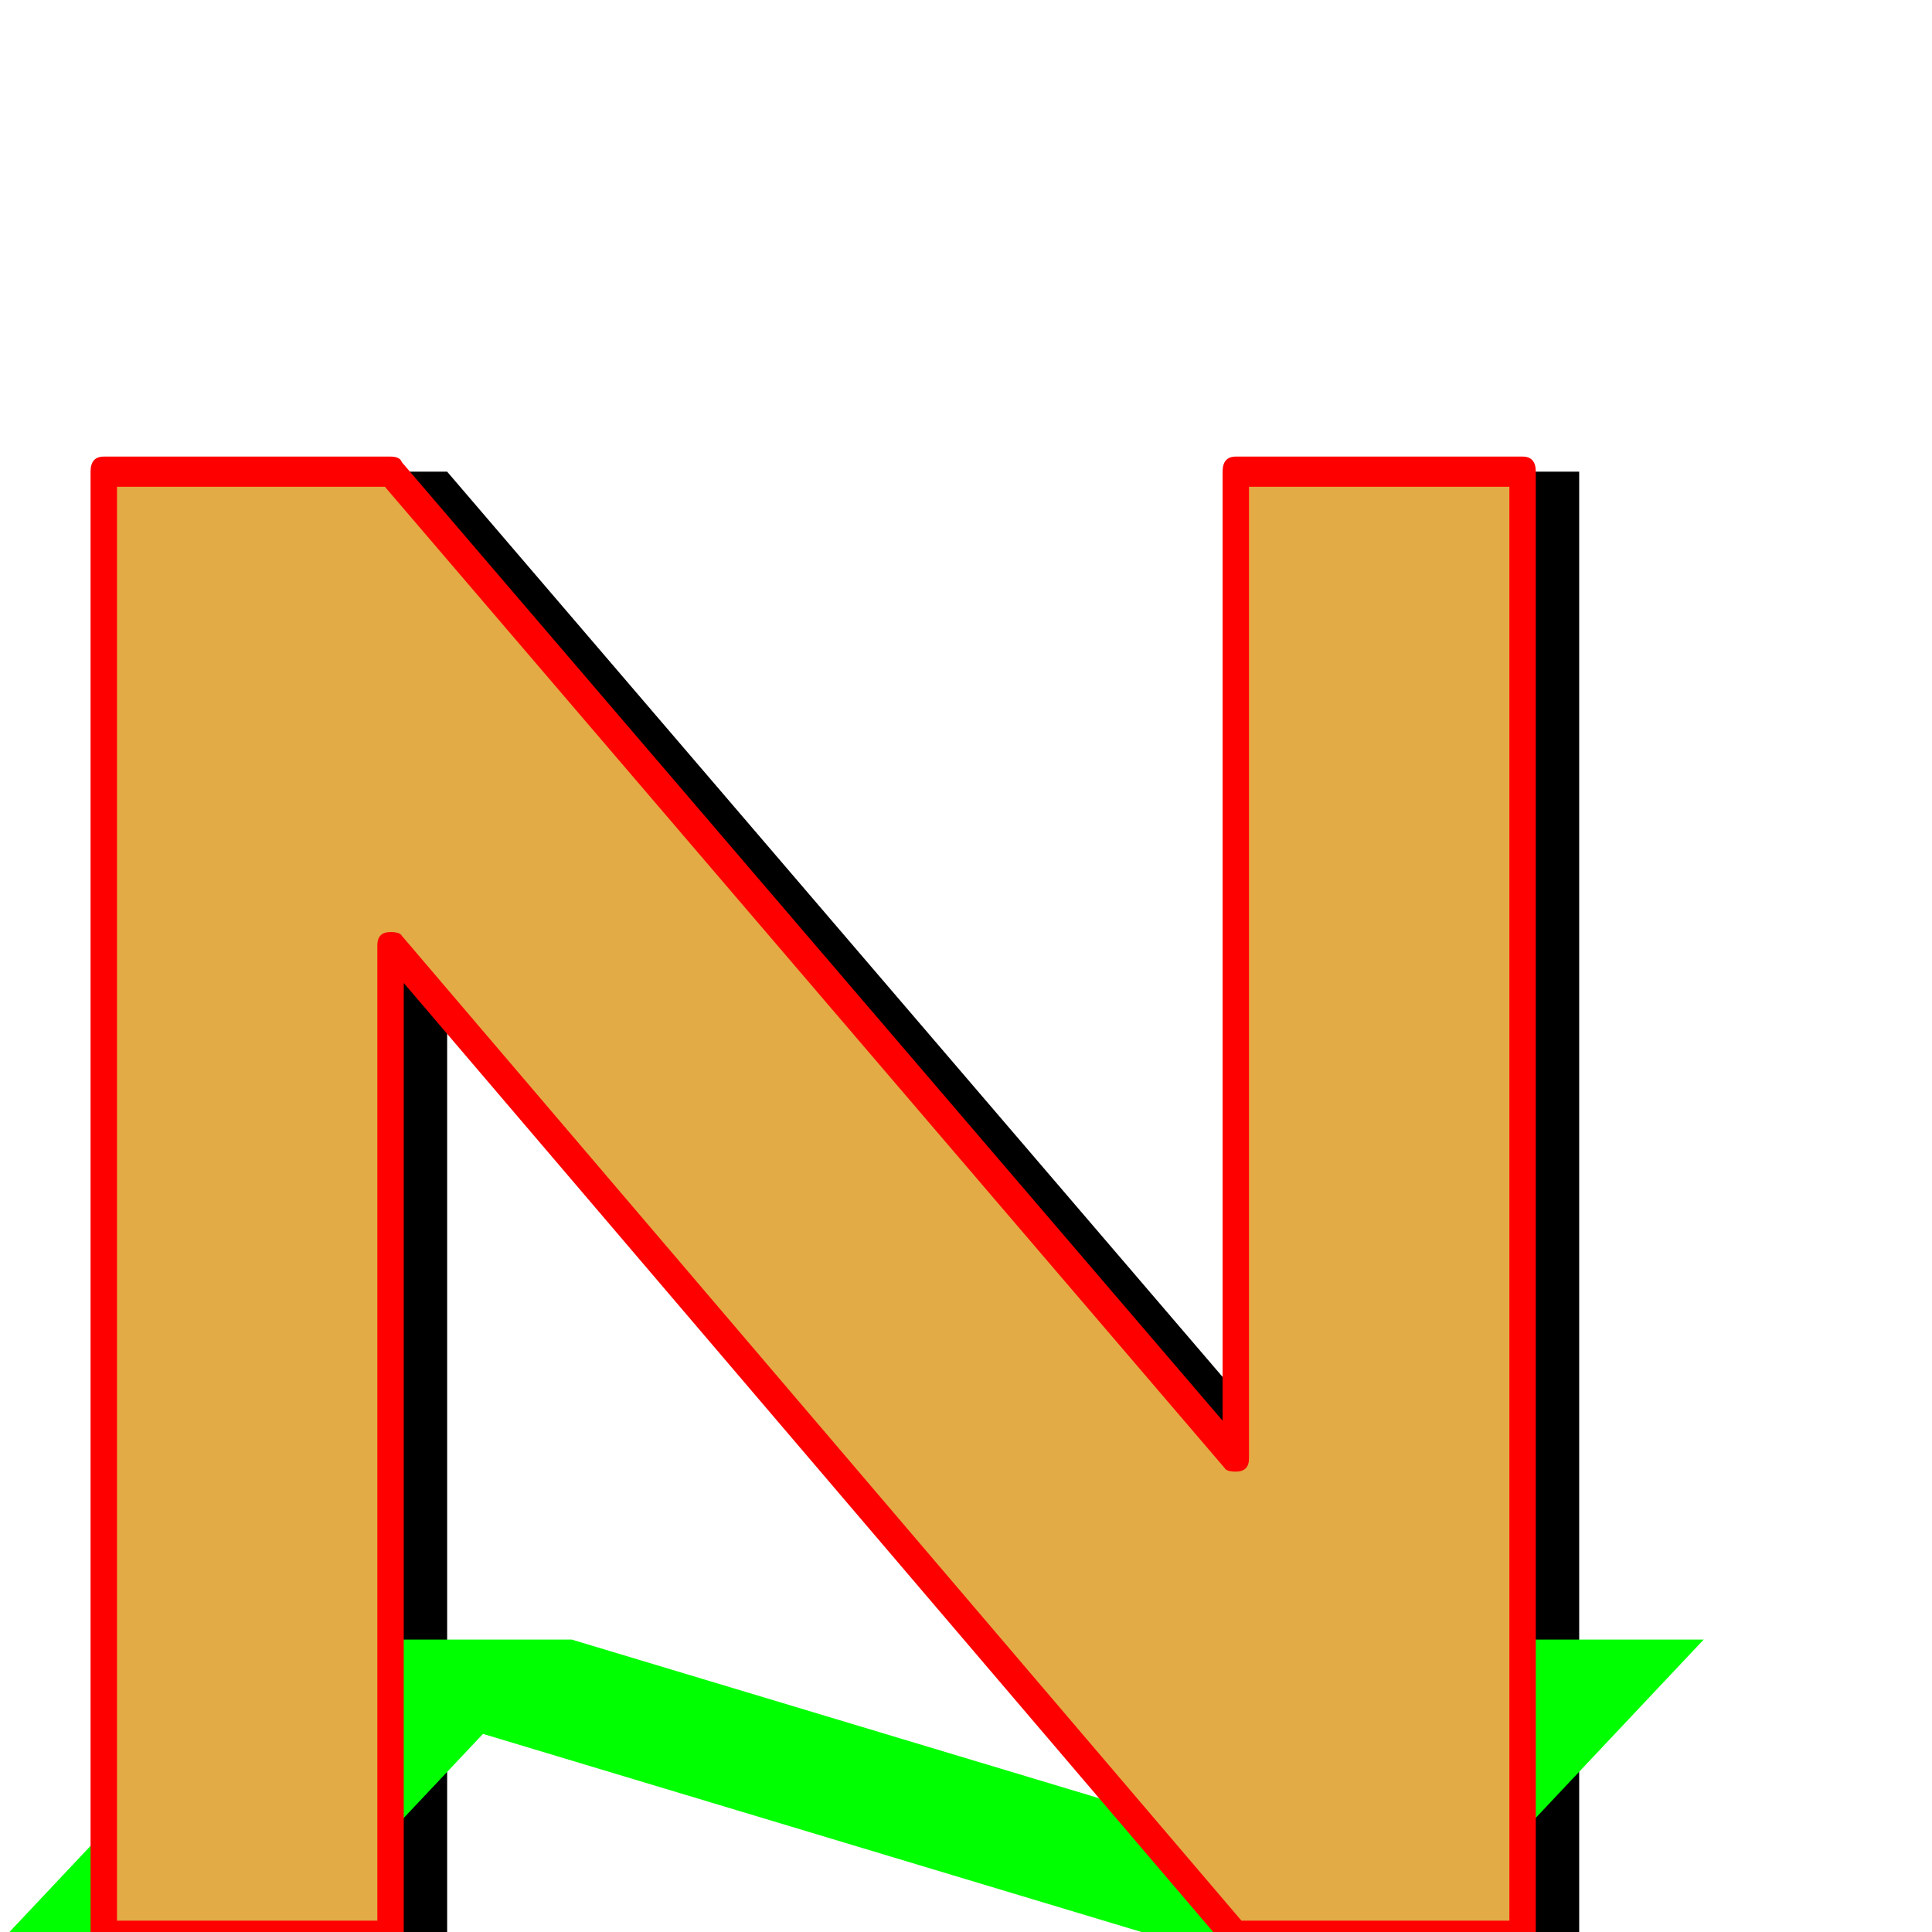 <svg xmlns="http://www.w3.org/2000/svg" viewBox="0 -1024 1024 1024">
	<path fill="#000000" d="M85 -774H237L685 -251V-774H837V2H685L237 -523V2H85Z"/>
	<path fill="#00ff00" d="M151 -155H303L652 -50L751 -155H903L757 0H605L256 -105L157 0H5Z"/>
	<path fill="#e3ab45" d="M50 -774H202L650 -251V-774H802V2H650L202 -523V2H50Z"/>
	<path fill="#ff0000" d="M55 -782H207Q212 -782 213 -779L648 -271V-774Q648 -782 655 -782H807Q814 -782 814 -774V2Q814 10 807 10H655Q650 10 649 7L214 -503V2Q214 10 207 10H55Q48 10 48 2V-774Q48 -782 55 -782ZM62 -766V-6H200V-523Q200 -530 207 -530Q212 -530 213 -528L658 -6H800V-766H662V-251Q662 -244 655 -244Q650 -244 649 -246L204 -766Z"/>
</svg>